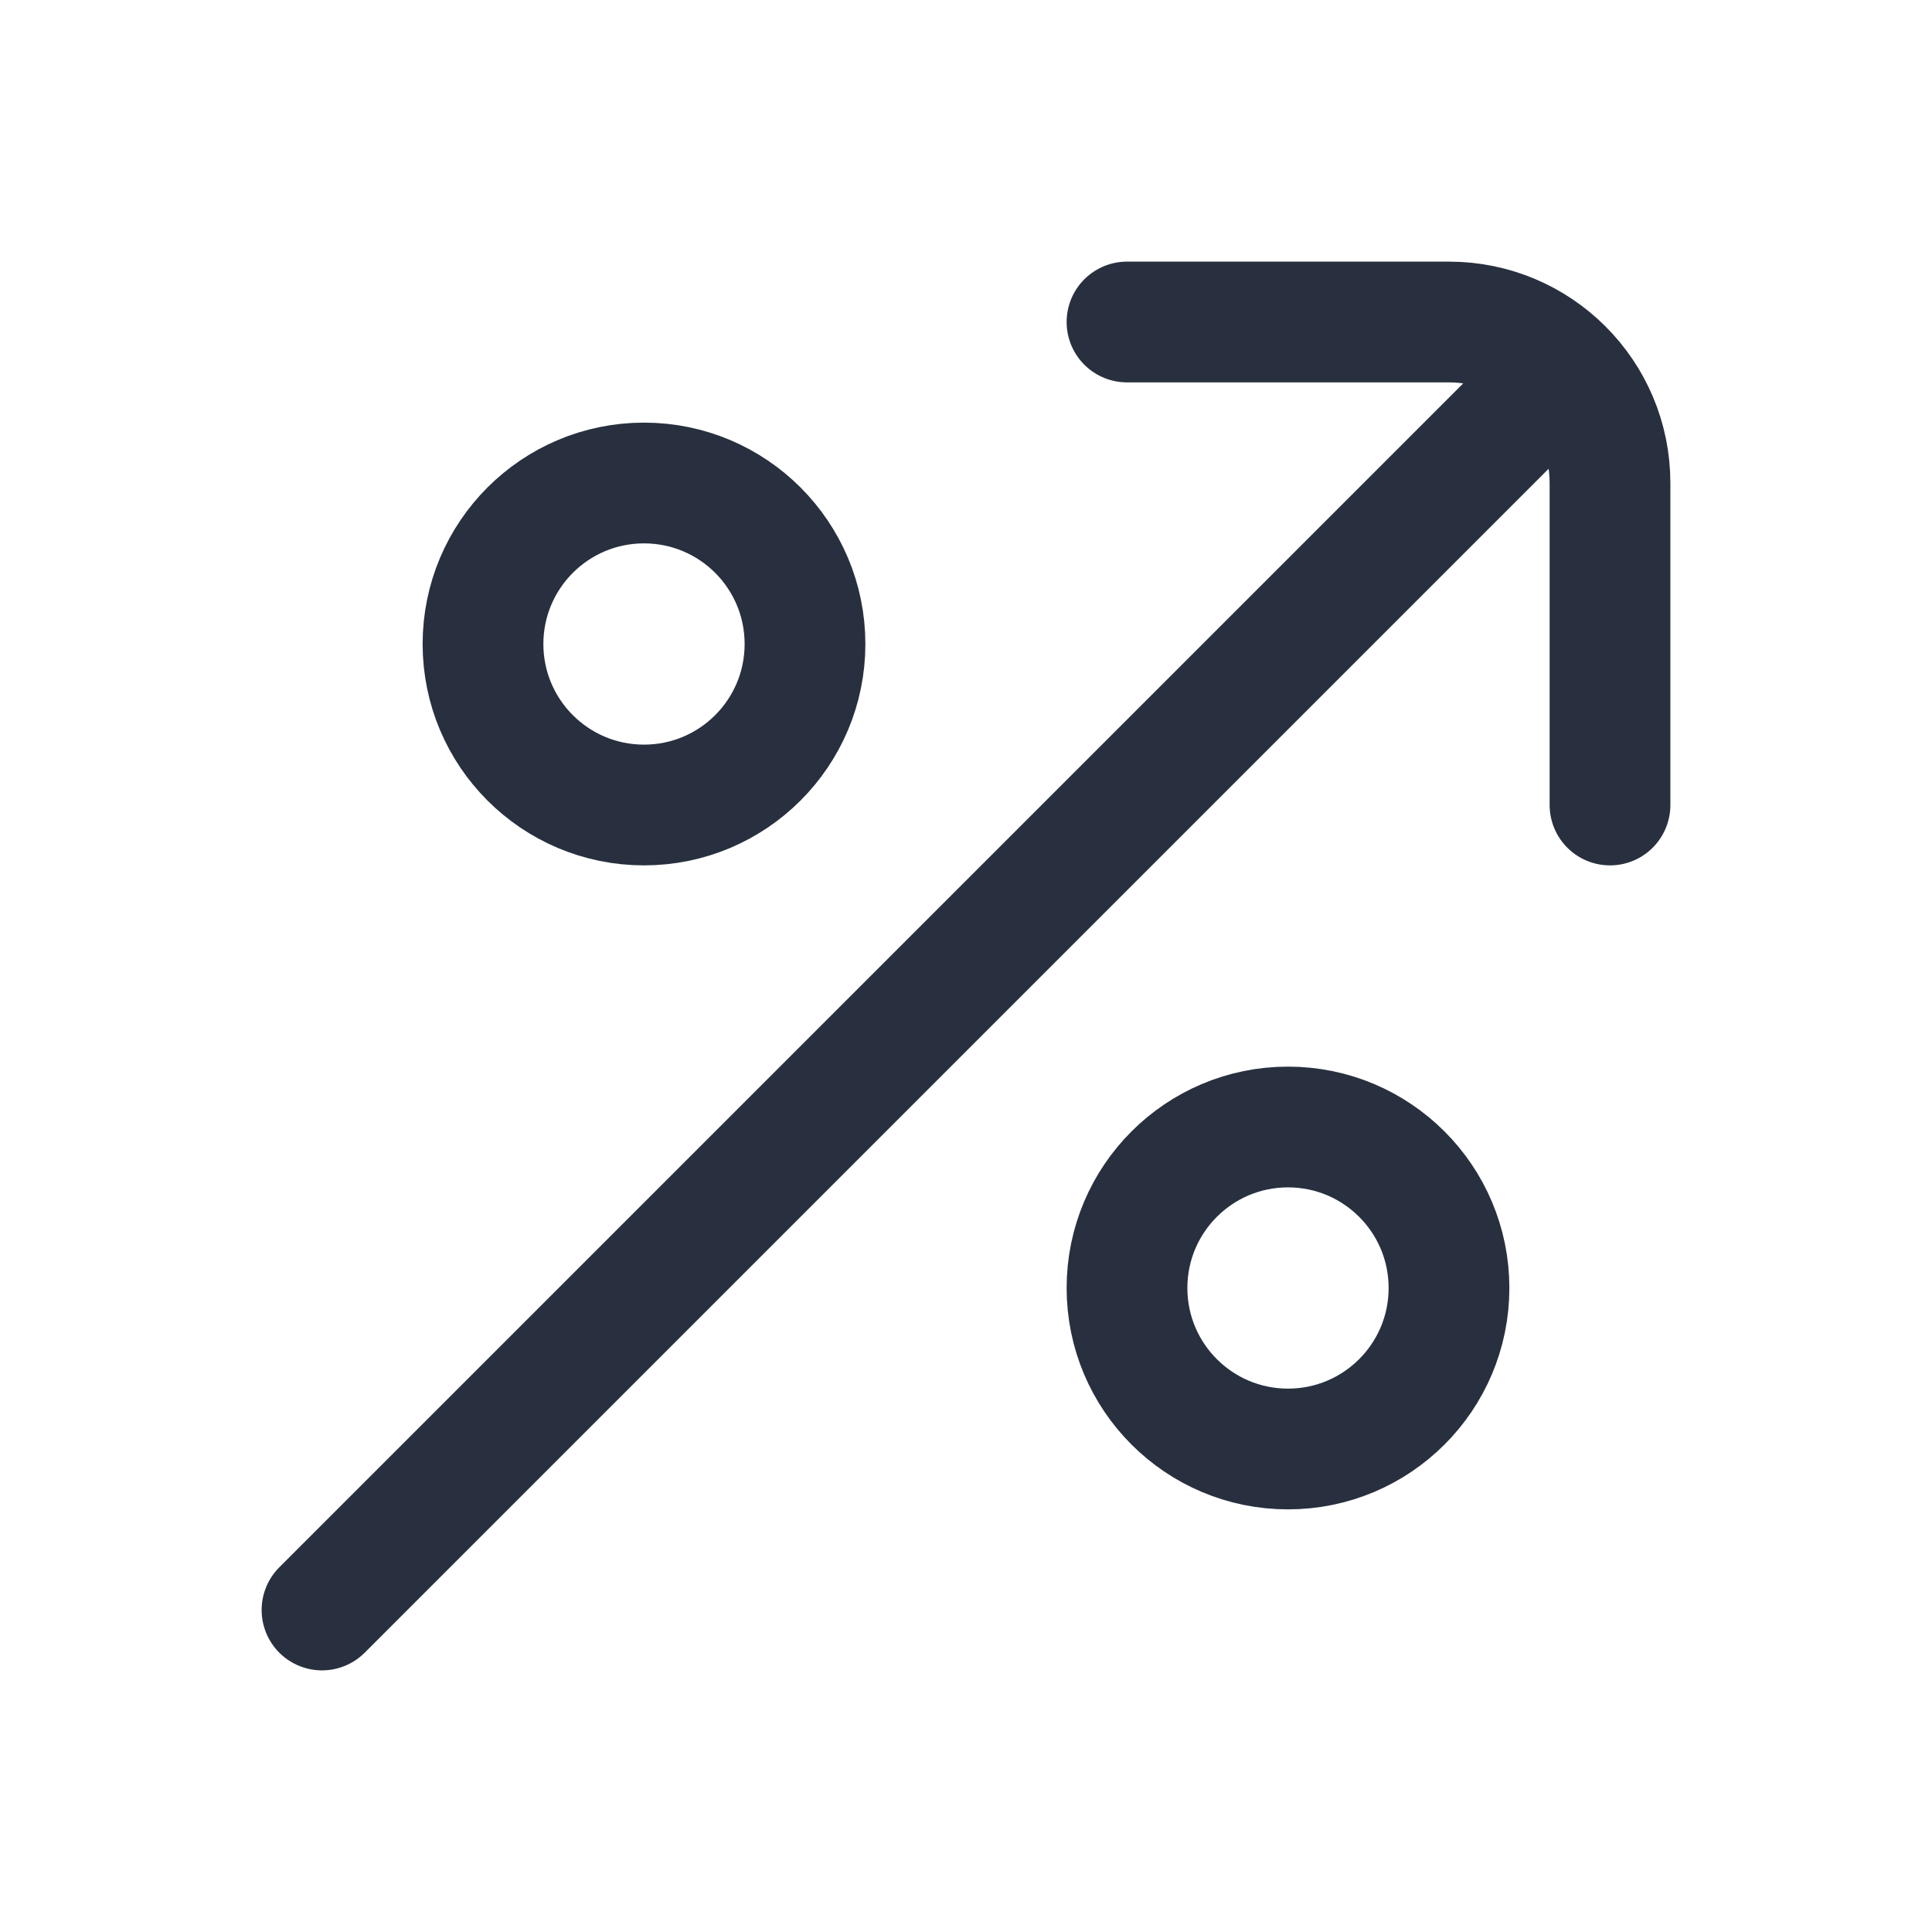 <svg width="72" height="72" viewBox="0 0 72 72" fill="none" xmlns="http://www.w3.org/2000/svg">
<circle cx="6" cy="6" r="6" transform="matrix(1 0 0 -1 42 54)" stroke="#28303F" stroke-width="4.5"/>
<circle cx="6" cy="6" r="6" transform="matrix(1 0 0 -1 18 30)" stroke="#28303F" stroke-width="4.5"/>
<path d="M42 12H54C57.314 12 60 14.686 60 18V30" stroke="#28303F" stroke-width="4.5" stroke-linecap="round" stroke-linejoin="round"/>
<path d="M57 15L12 60" stroke="#28303F" stroke-width="4.5" stroke-linecap="round" stroke-linejoin="round"/>
</svg>
